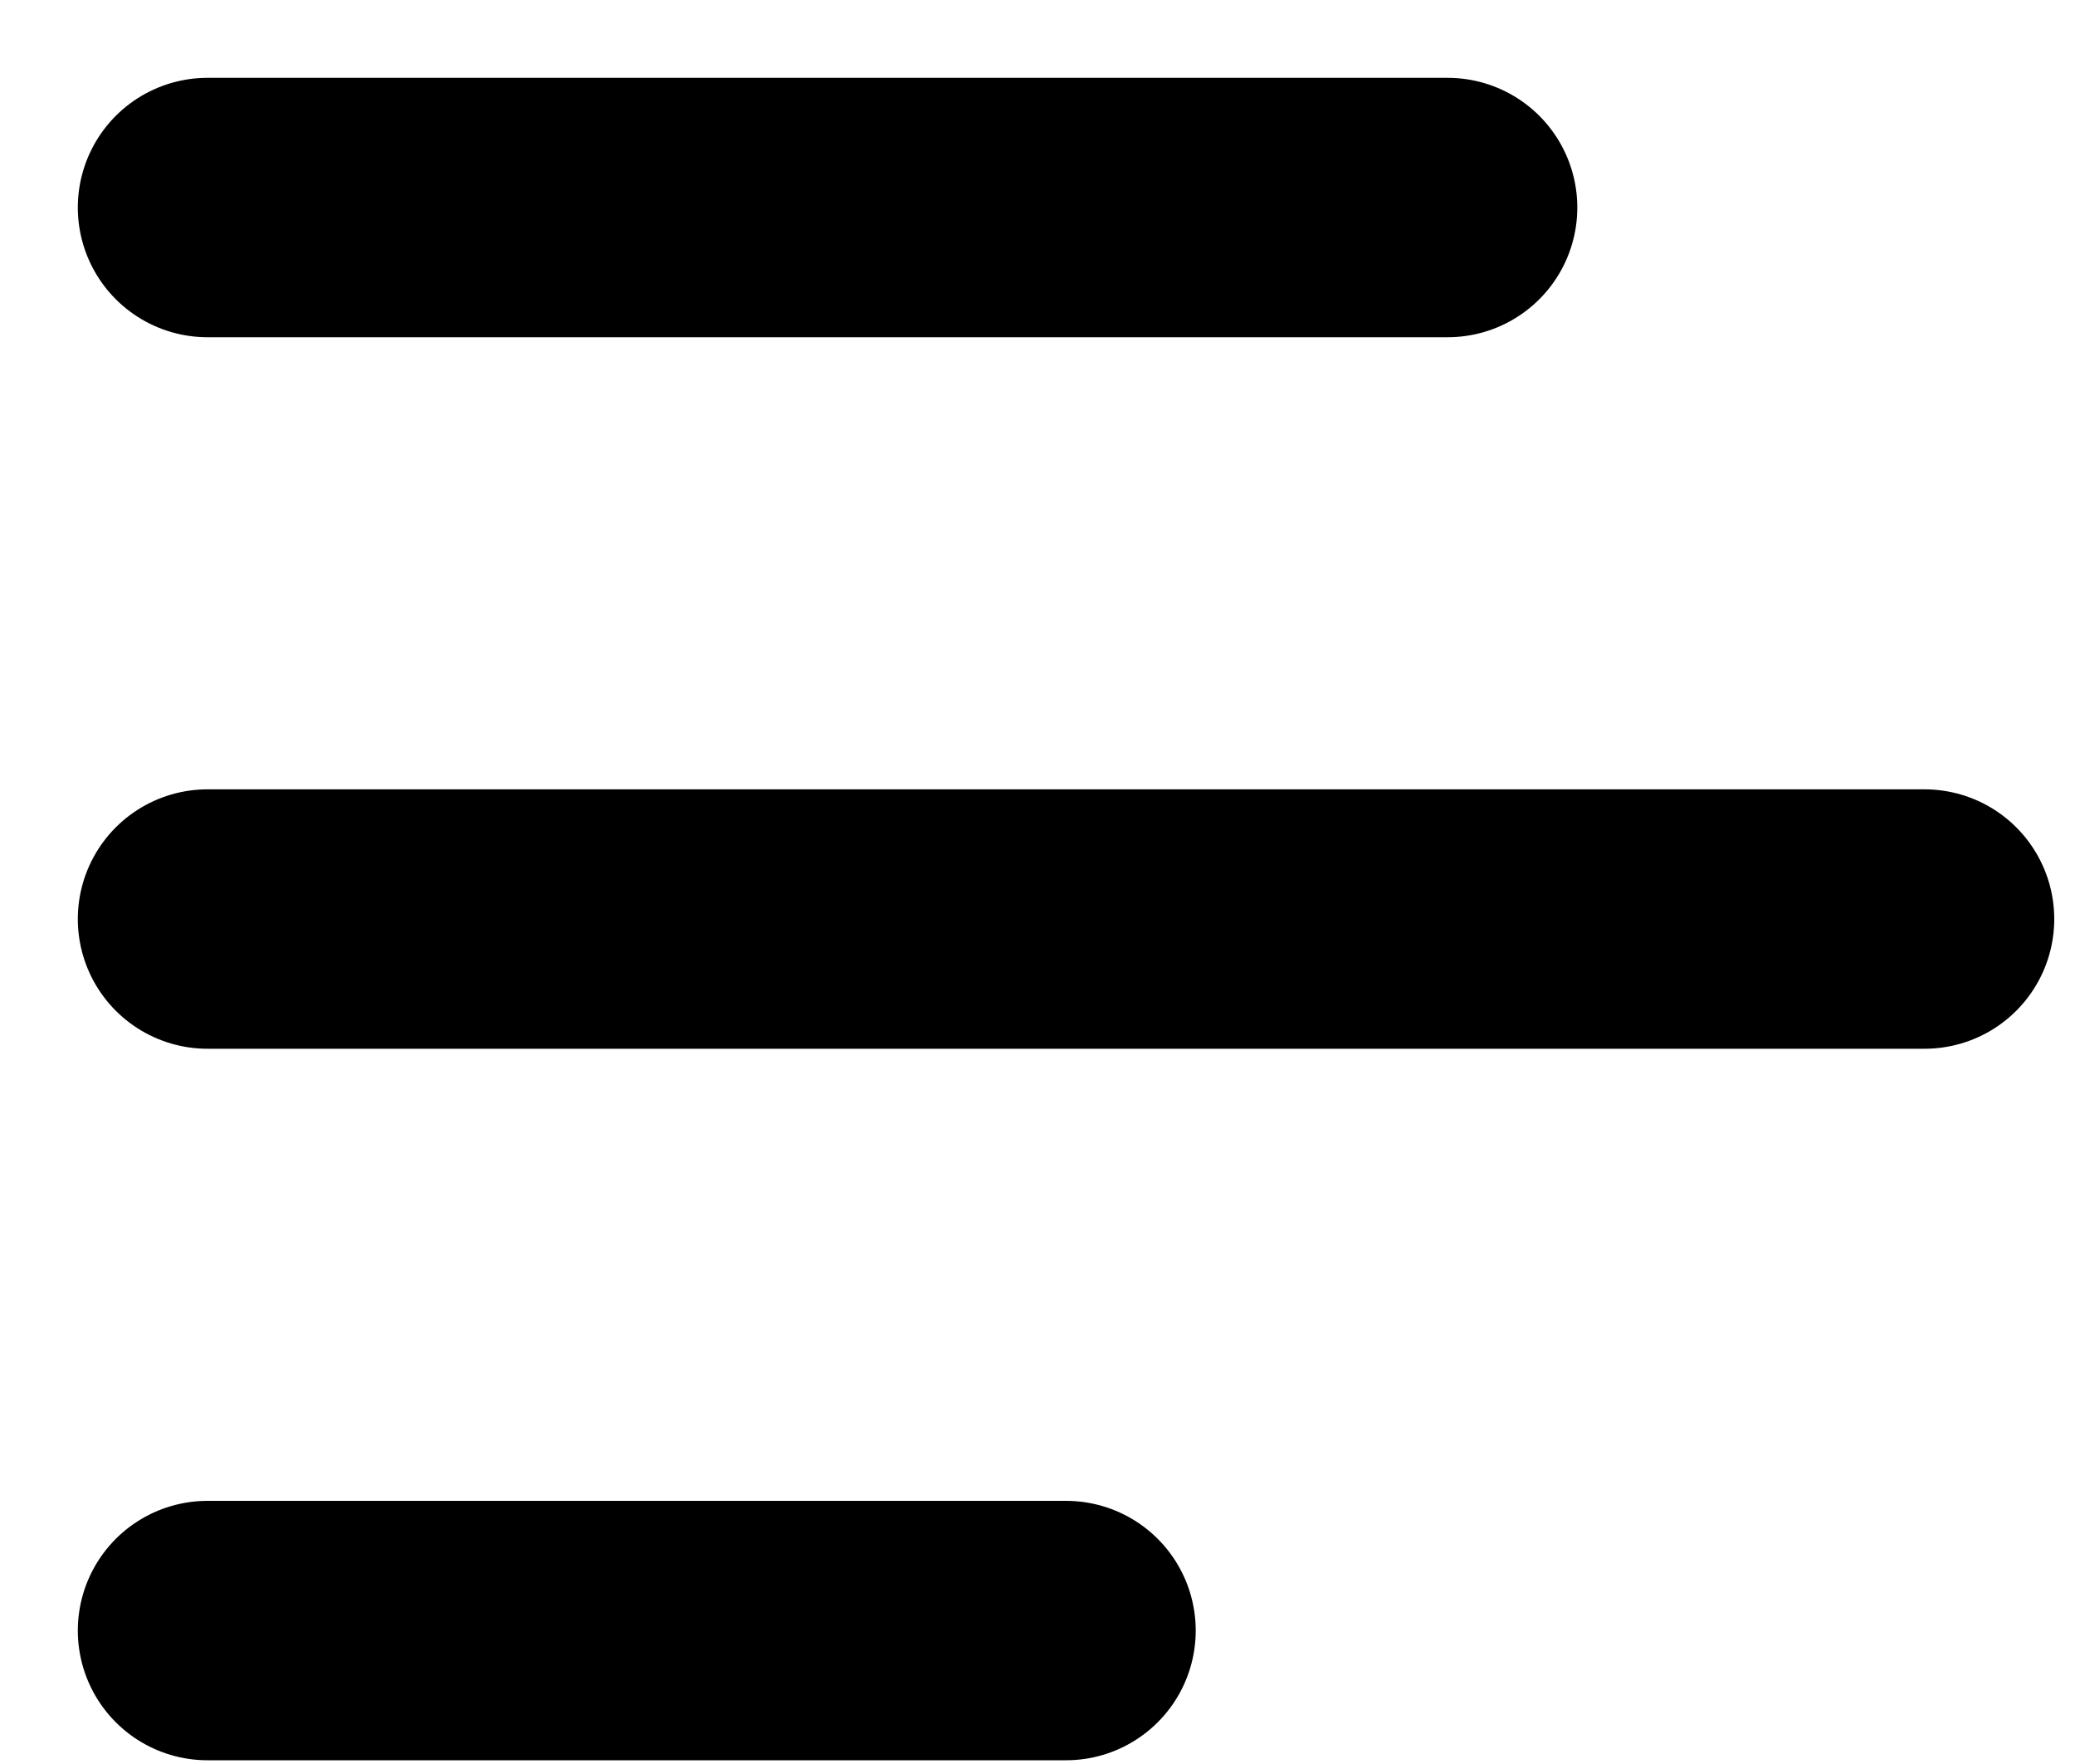 <svg width="20" height="17" viewBox="0 0 20 17" fill="none" xmlns="http://www.w3.org/2000/svg">
<path d="M2 8.857H18.55" stroke="black" stroke-width="2.5" stroke-linecap="round" stroke-linejoin="round"/>
<path d="M2 2H13.953" stroke="black" stroke-width="2.5" stroke-linecap="round" stroke-linejoin="round"/>
<path d="M2 15.714H10.275" stroke="black" stroke-width="2.5" stroke-linecap="round" stroke-linejoin="round"/>
</svg>

